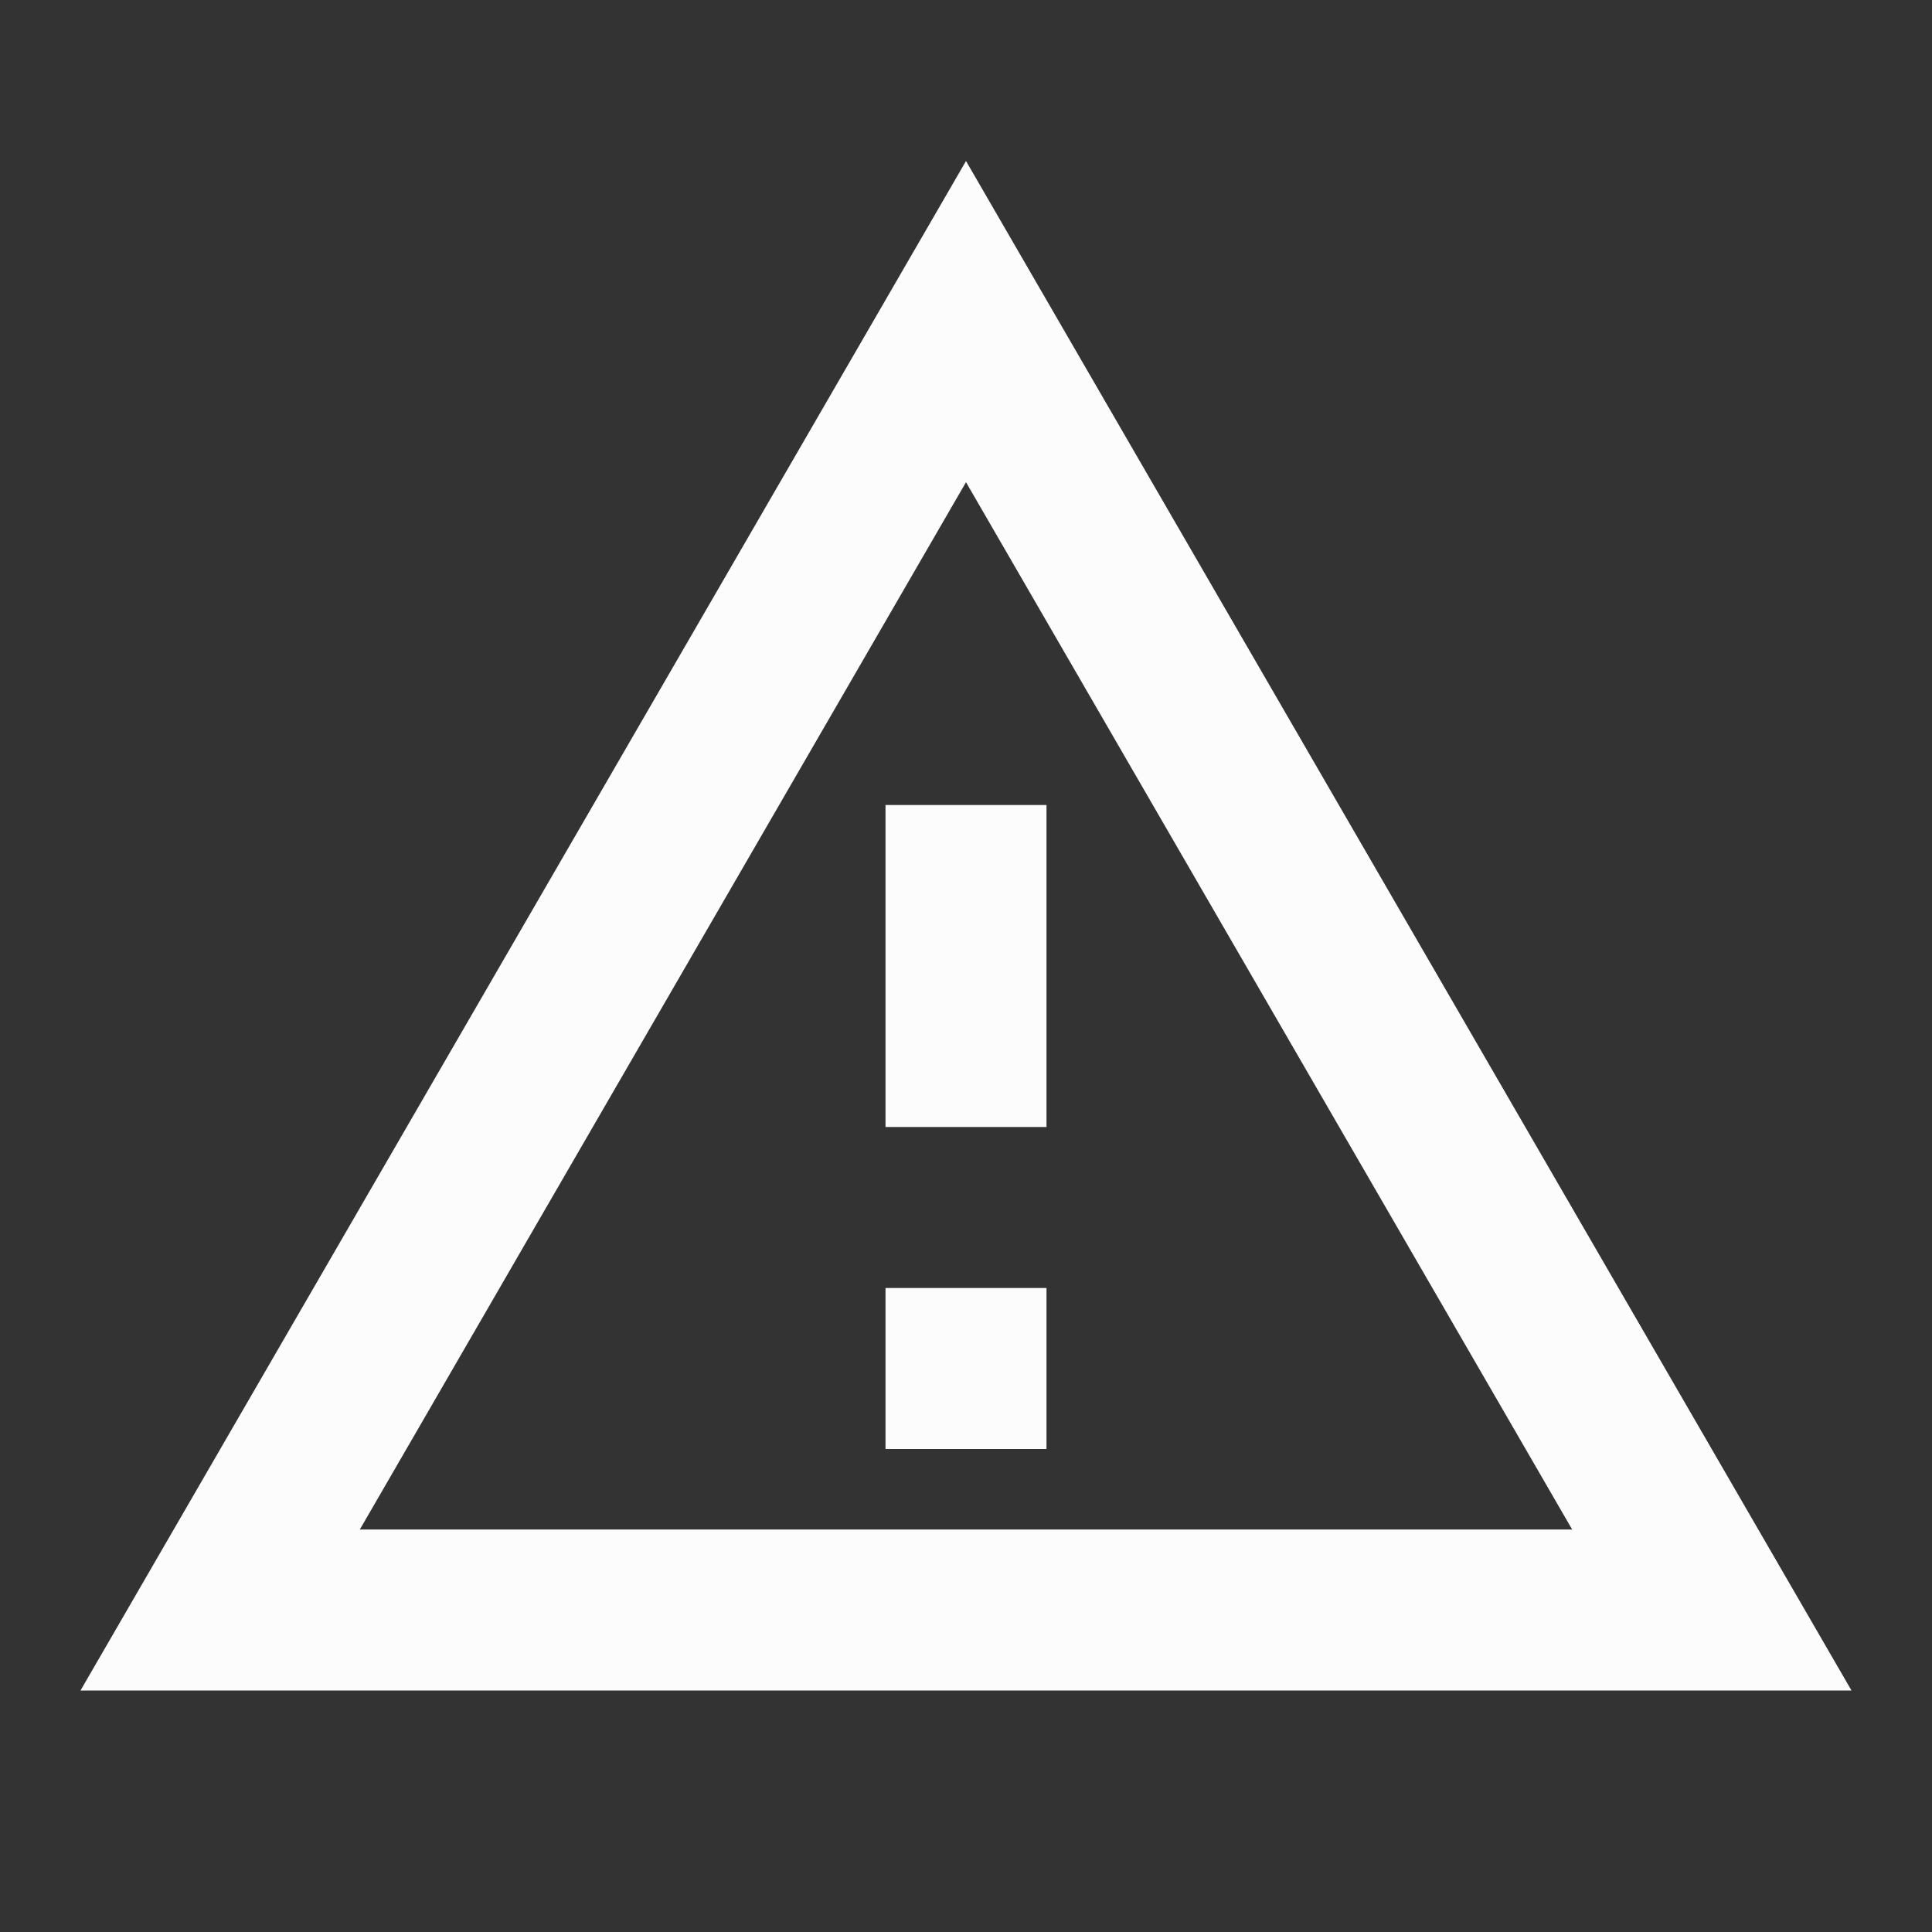 <svg width="24" height="24" viewBox="0 0 24 24" fill="none" xmlns="http://www.w3.org/2000/svg">
<rect x="0" y="0" width="24" height="24" fill="#333333" stroke="none"/>
<path d="M12 5.99L19.53 19H4.47L12 5.99ZM12 2L1 21H23L12 2ZM13 16H11V18H13V16ZM13 10H11V14H13V10Z" fill="#FCFCFD"/>
</svg>
